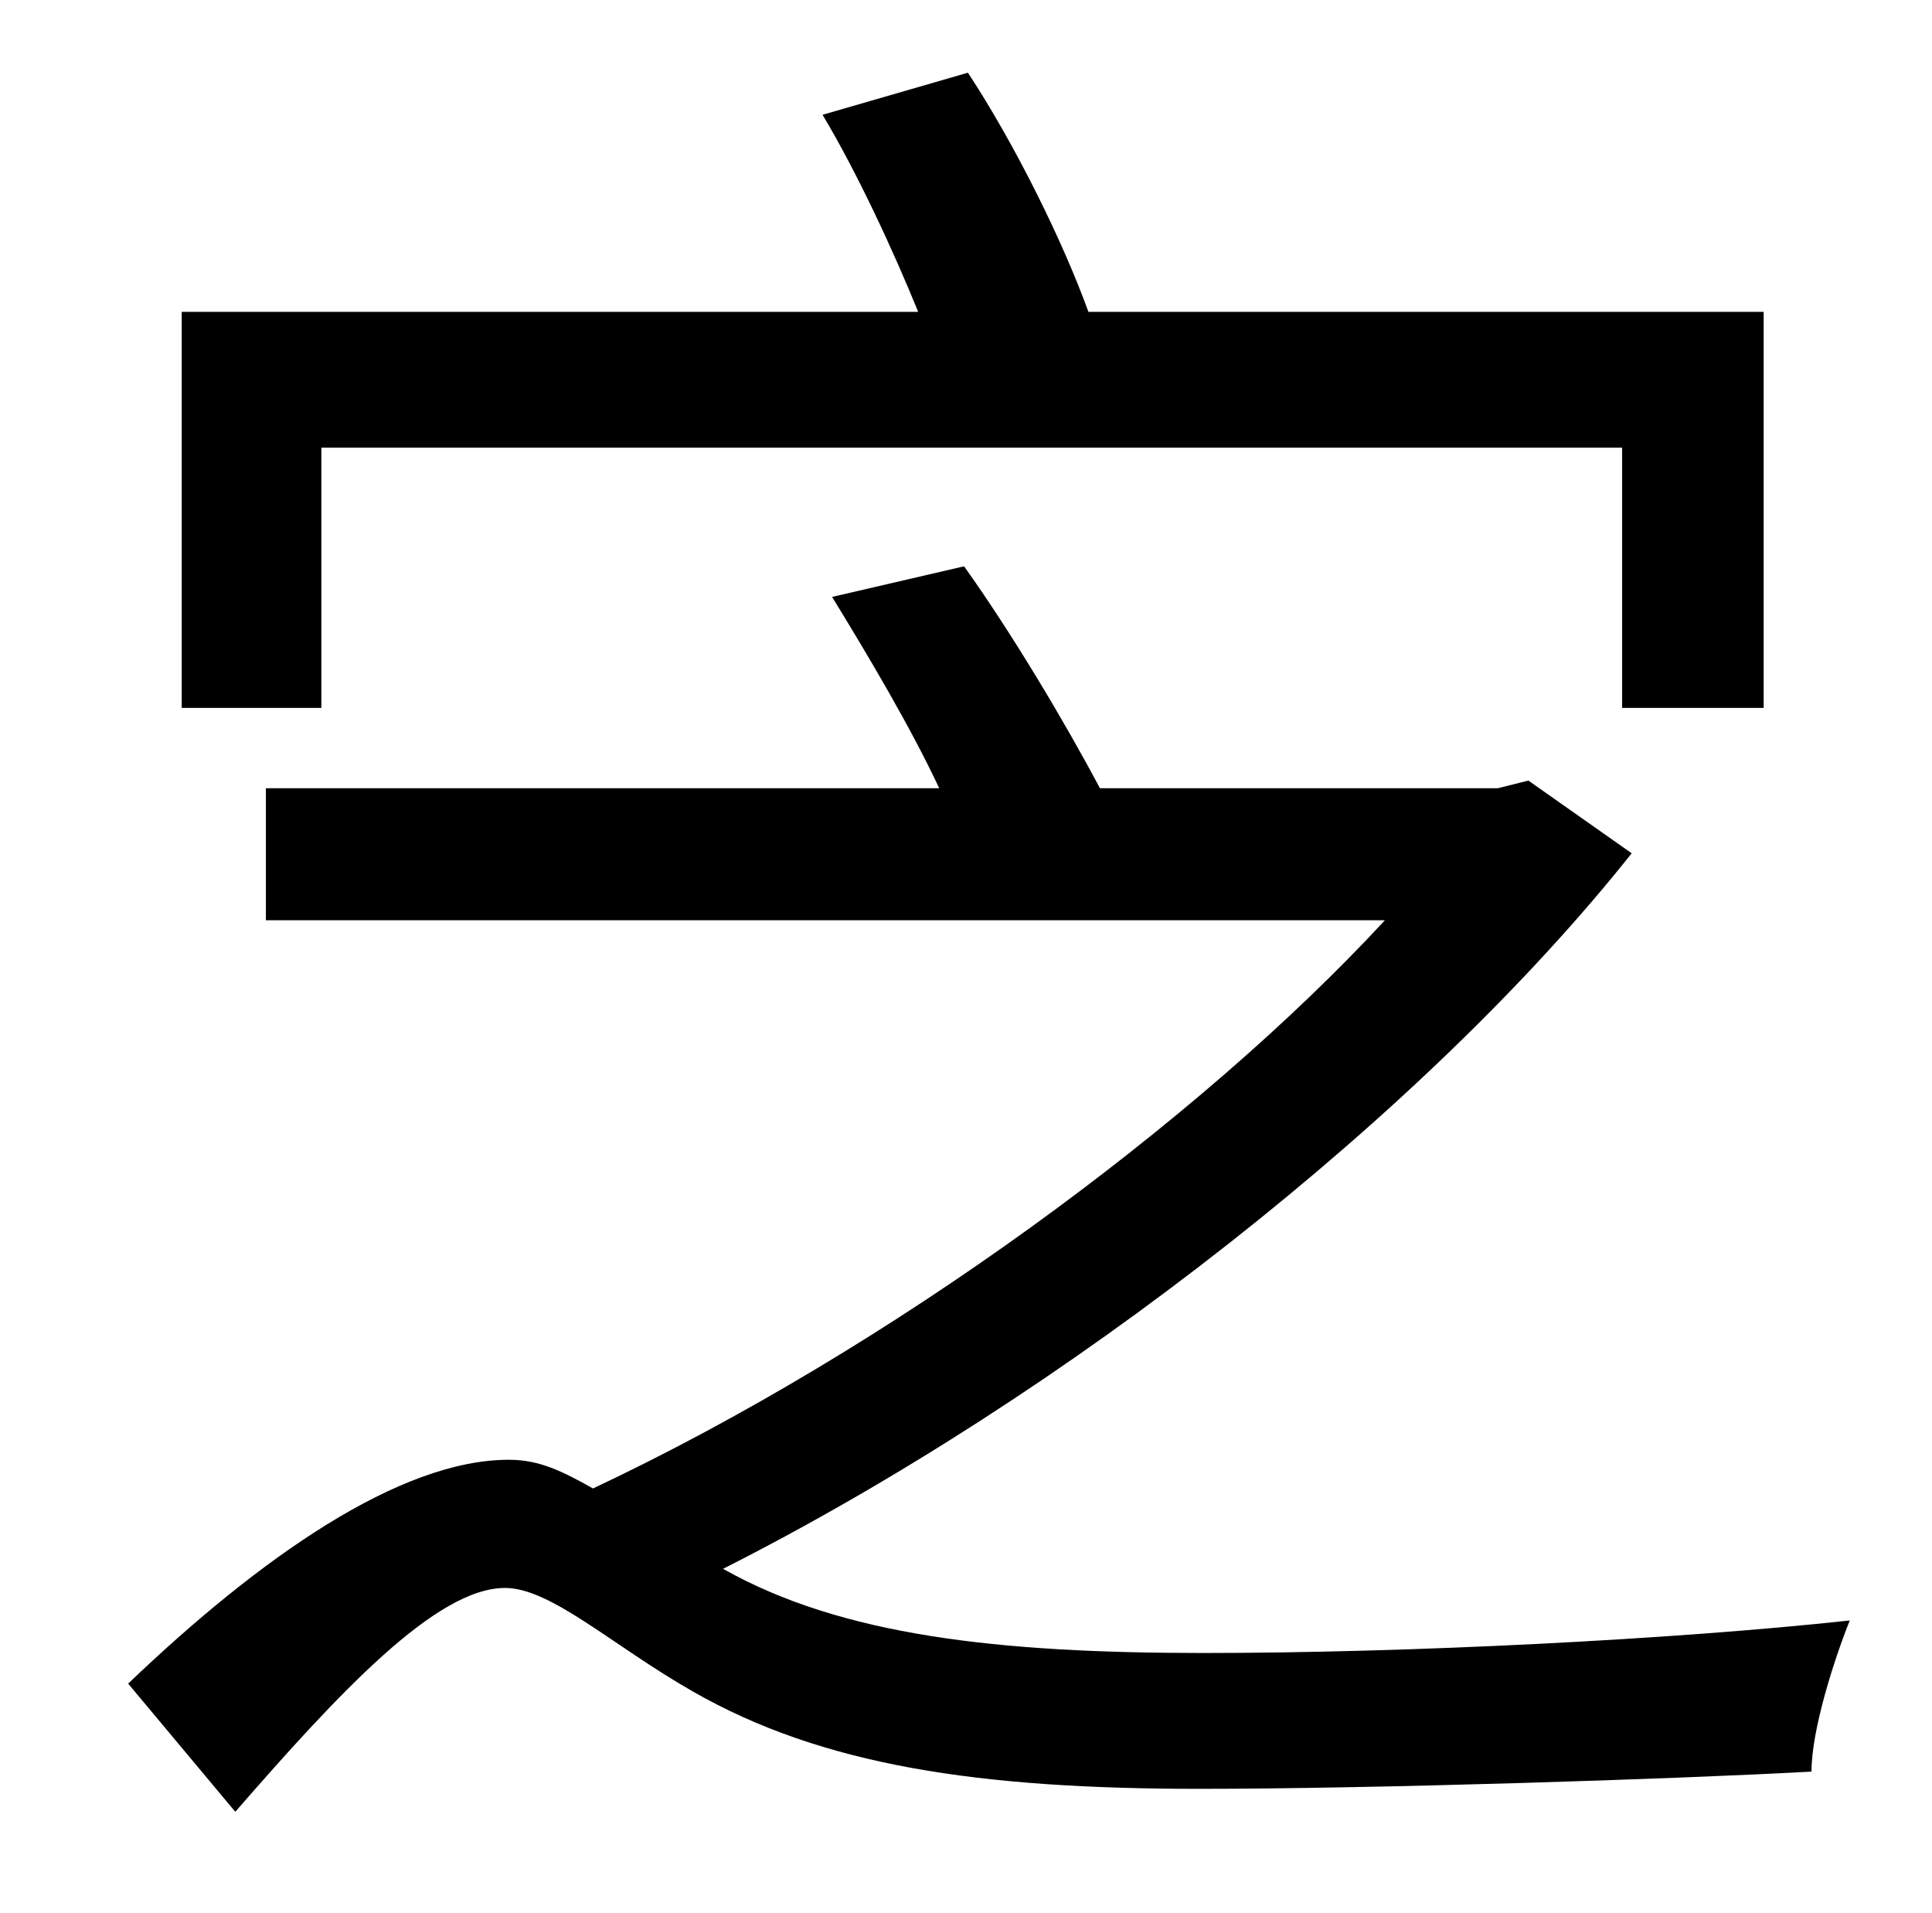 <?xml version="1.0" standalone="no"?>
<!DOCTYPE svg PUBLIC "-//W3C//DTD SVG 1.1//EN" "http://www.w3.org/Graphics/SVG/1.1/DTD/svg11.dtd" >
<svg xmlns="http://www.w3.org/2000/svg" xmlns:xlink="http://www.w3.org/1999/xlink" version="1.1" viewBox="-10 0 1010 1000">
   <path fill="currentColor"
d="M158 234v136h-73v-207h385c-13 -32 -32 -73 -50 -103l76 -22c25 38 50 89 63 125h353v207h-74v-136h-680zM368 820c62 35 144 44 251 44s246 -7 338 -17c-8 20 -20 57 -20 79c-73 4 -230 9 -320 9c-115 0 -197 -12 -265 -51c-42 -24 -74 -54 -98 -54
c-36 0 -87 55 -141 117l-56 -67c69 -66 142 -117 199 -117c16 0 28 6 44 15c155 -73 316 -191 414 -297h-585v-69h352c-15 -32 -37 -69 -56 -100l69 -16c25 35 53 82 71 116h208l16 -4l54 38c-108 136 -295 283 -475 374z" />
</svg>
